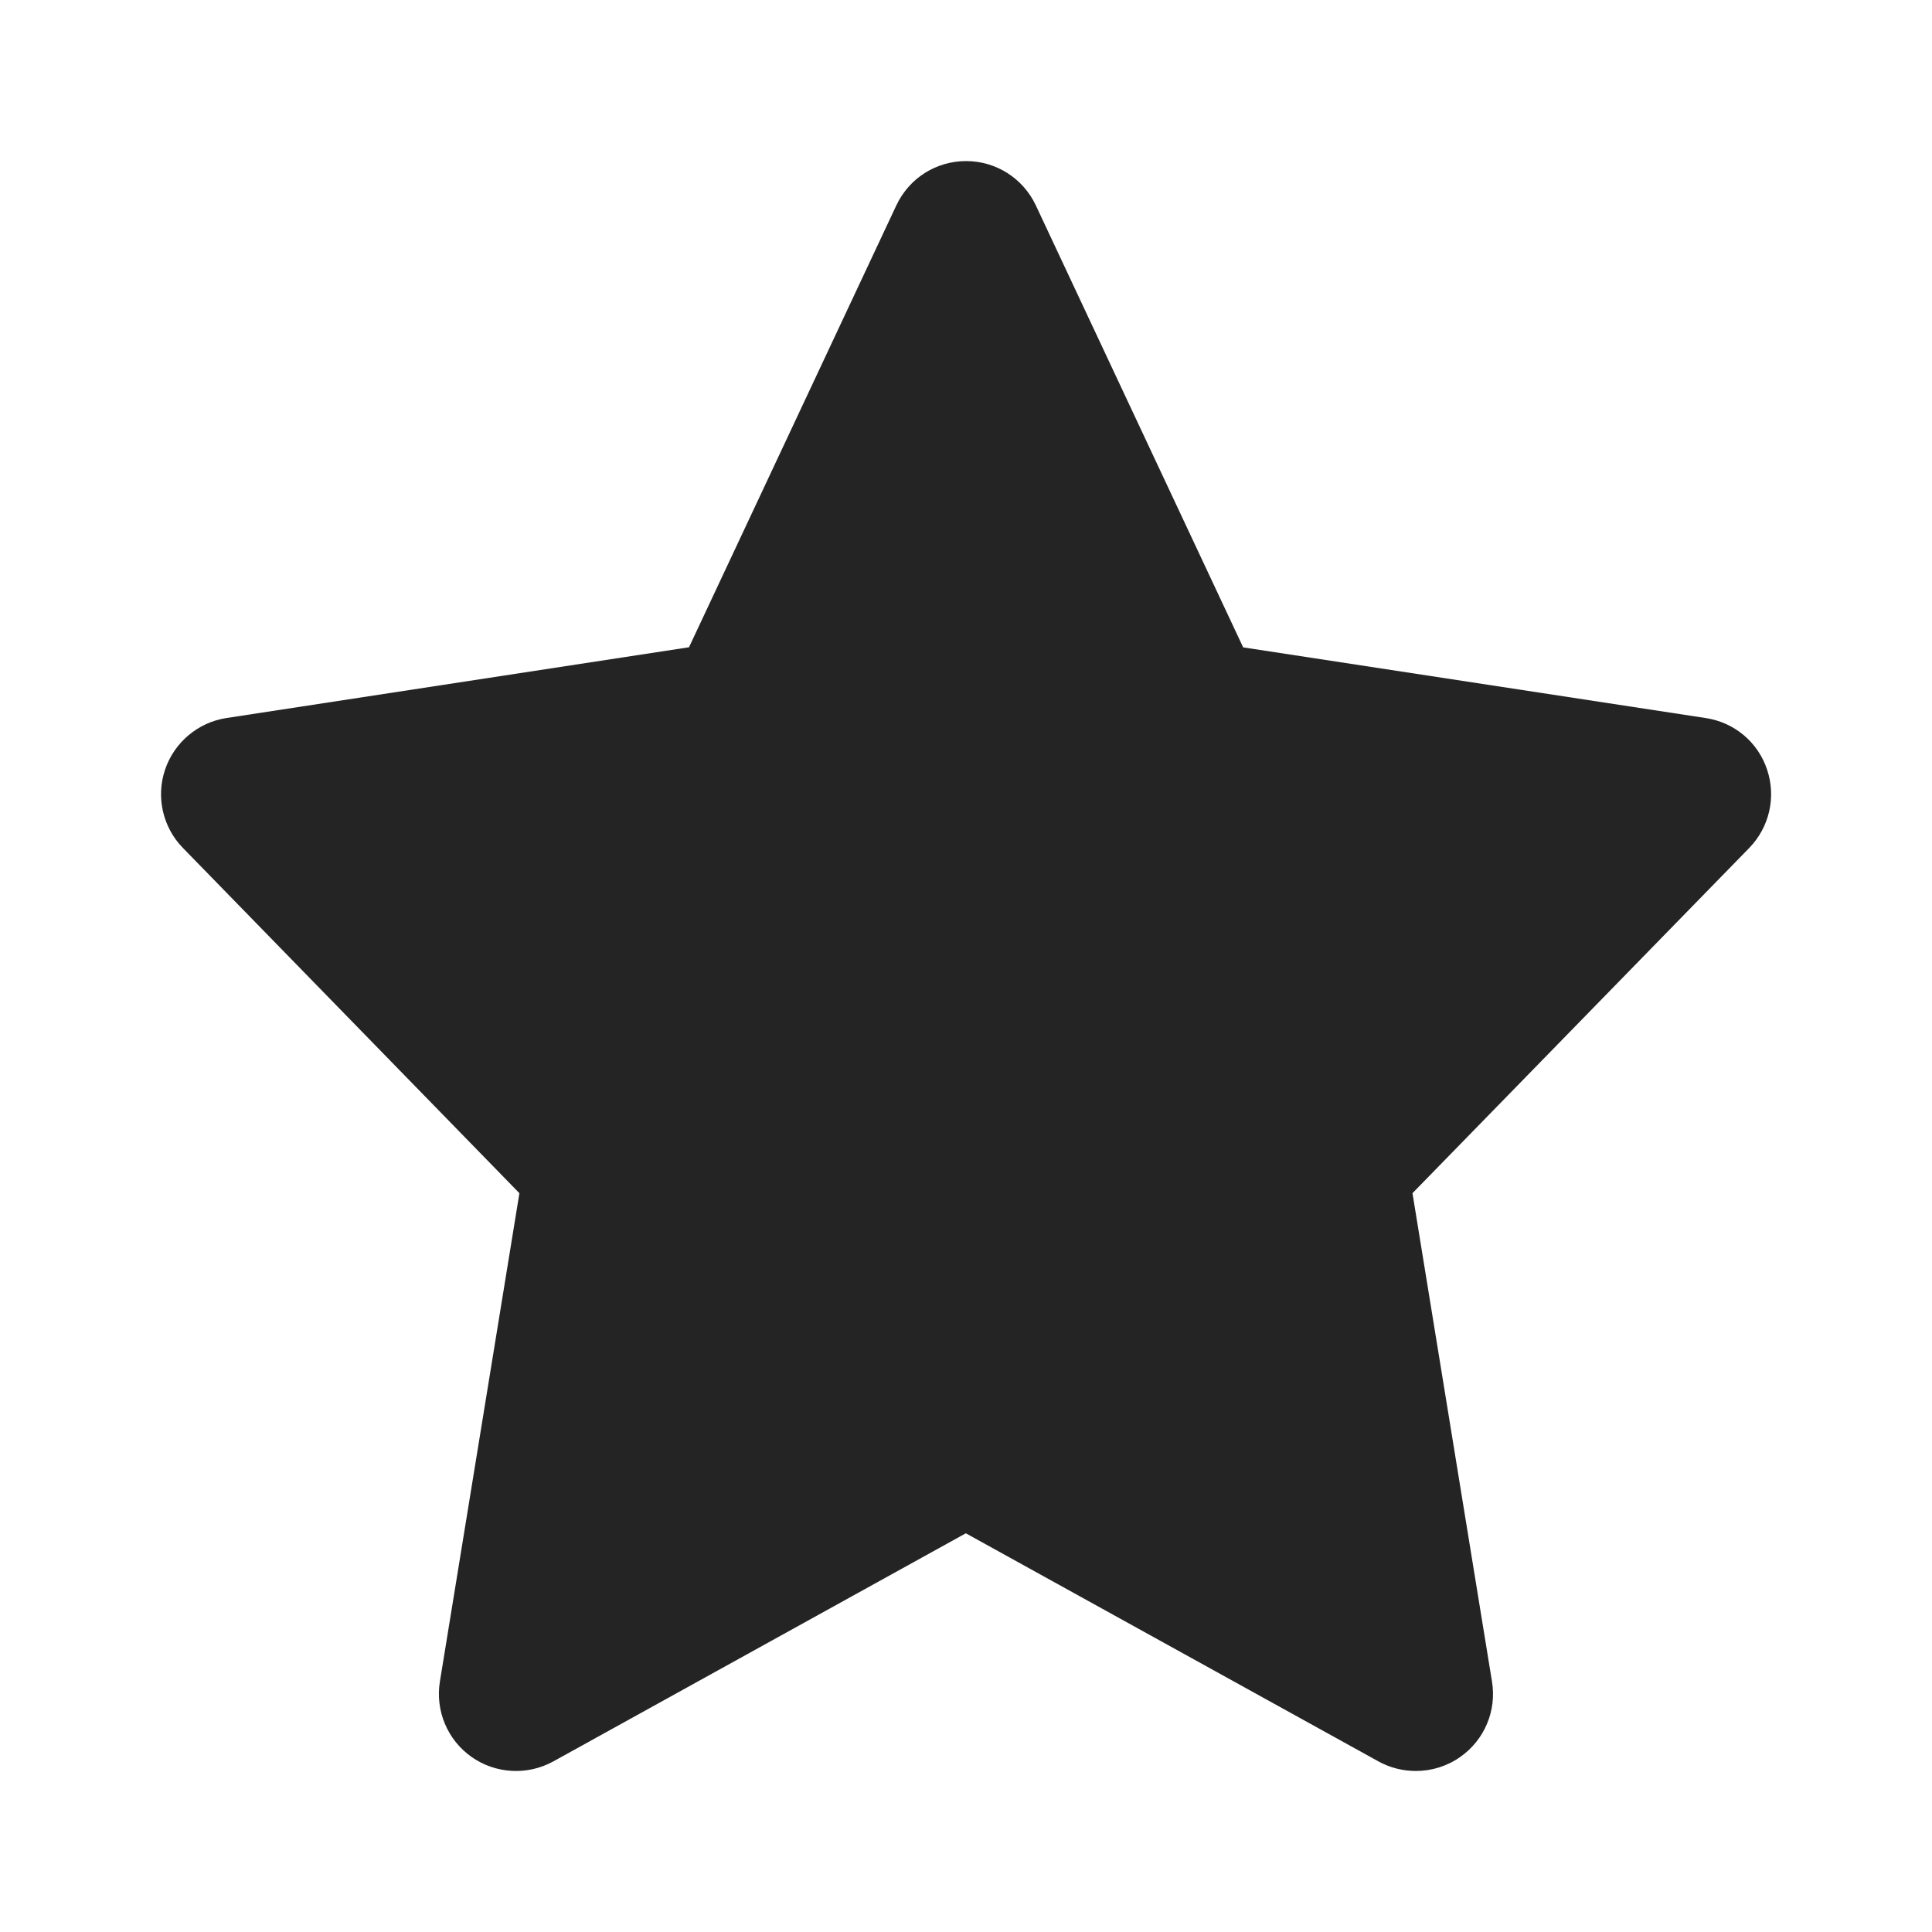 <?xml version="1.0" encoding="utf-8"?>
<!-- Generator: Adobe Illustrator 13.0.0, SVG Export Plug-In . SVG Version: 6.00 Build 14948)  -->
<!DOCTYPE svg PUBLIC "-//W3C//DTD SVG 1.1//EN" "http://www.w3.org/Graphics/SVG/1.1/DTD/svg11.dtd">
<svg version="1.1" id="Ebene_1" xmlns="http://www.w3.org/2000/svg" xmlns:xlink="http://www.w3.org/1999/xlink" x="0px" y="0px"
	 width="34.016px" height="34.016px" viewBox="0 0 34.016 34.016" enable-background="new 0 0 34.016 34.016" xml:space="preserve">
<rect x="0" y="0" fill="none" width="34.016" height="34.016"/>
<path fill="#242424" d="M24.271,31.013l-7.266-4.017l-7.264,4.017c-0.455,0.25-1.015,0.219-1.438-0.079l0,0
	c-0.424-0.298-0.641-0.813-0.558-1.327l0,0l1.4-8.599L3.22,14.929c-0.353-0.361-0.477-0.896-0.314-1.377l0,0
	c0.16-0.479,0.58-0.834,1.081-0.91l0,0l8.144-1.246l3.65-7.779c0.225-0.479,0.699-0.781,1.229-0.781l0,0
	c0.526,0,1.003,0.302,1.228,0.781l0,0l3.65,7.781l8.141,1.244c0.508,0.076,0.924,0.425,1.084,0.91l0,0
	c0.162,0.484,0.039,1.013-0.314,1.377l0,0l-5.93,6.079l1.4,8.599c0.084,0.514-0.133,1.029-0.559,1.327l0,0
	c-0.232,0.164-0.506,0.247-0.781,0.247l0,0C24.703,31.181,24.477,31.126,24.271,31.013L24.271,31.013z"/>
</svg>
